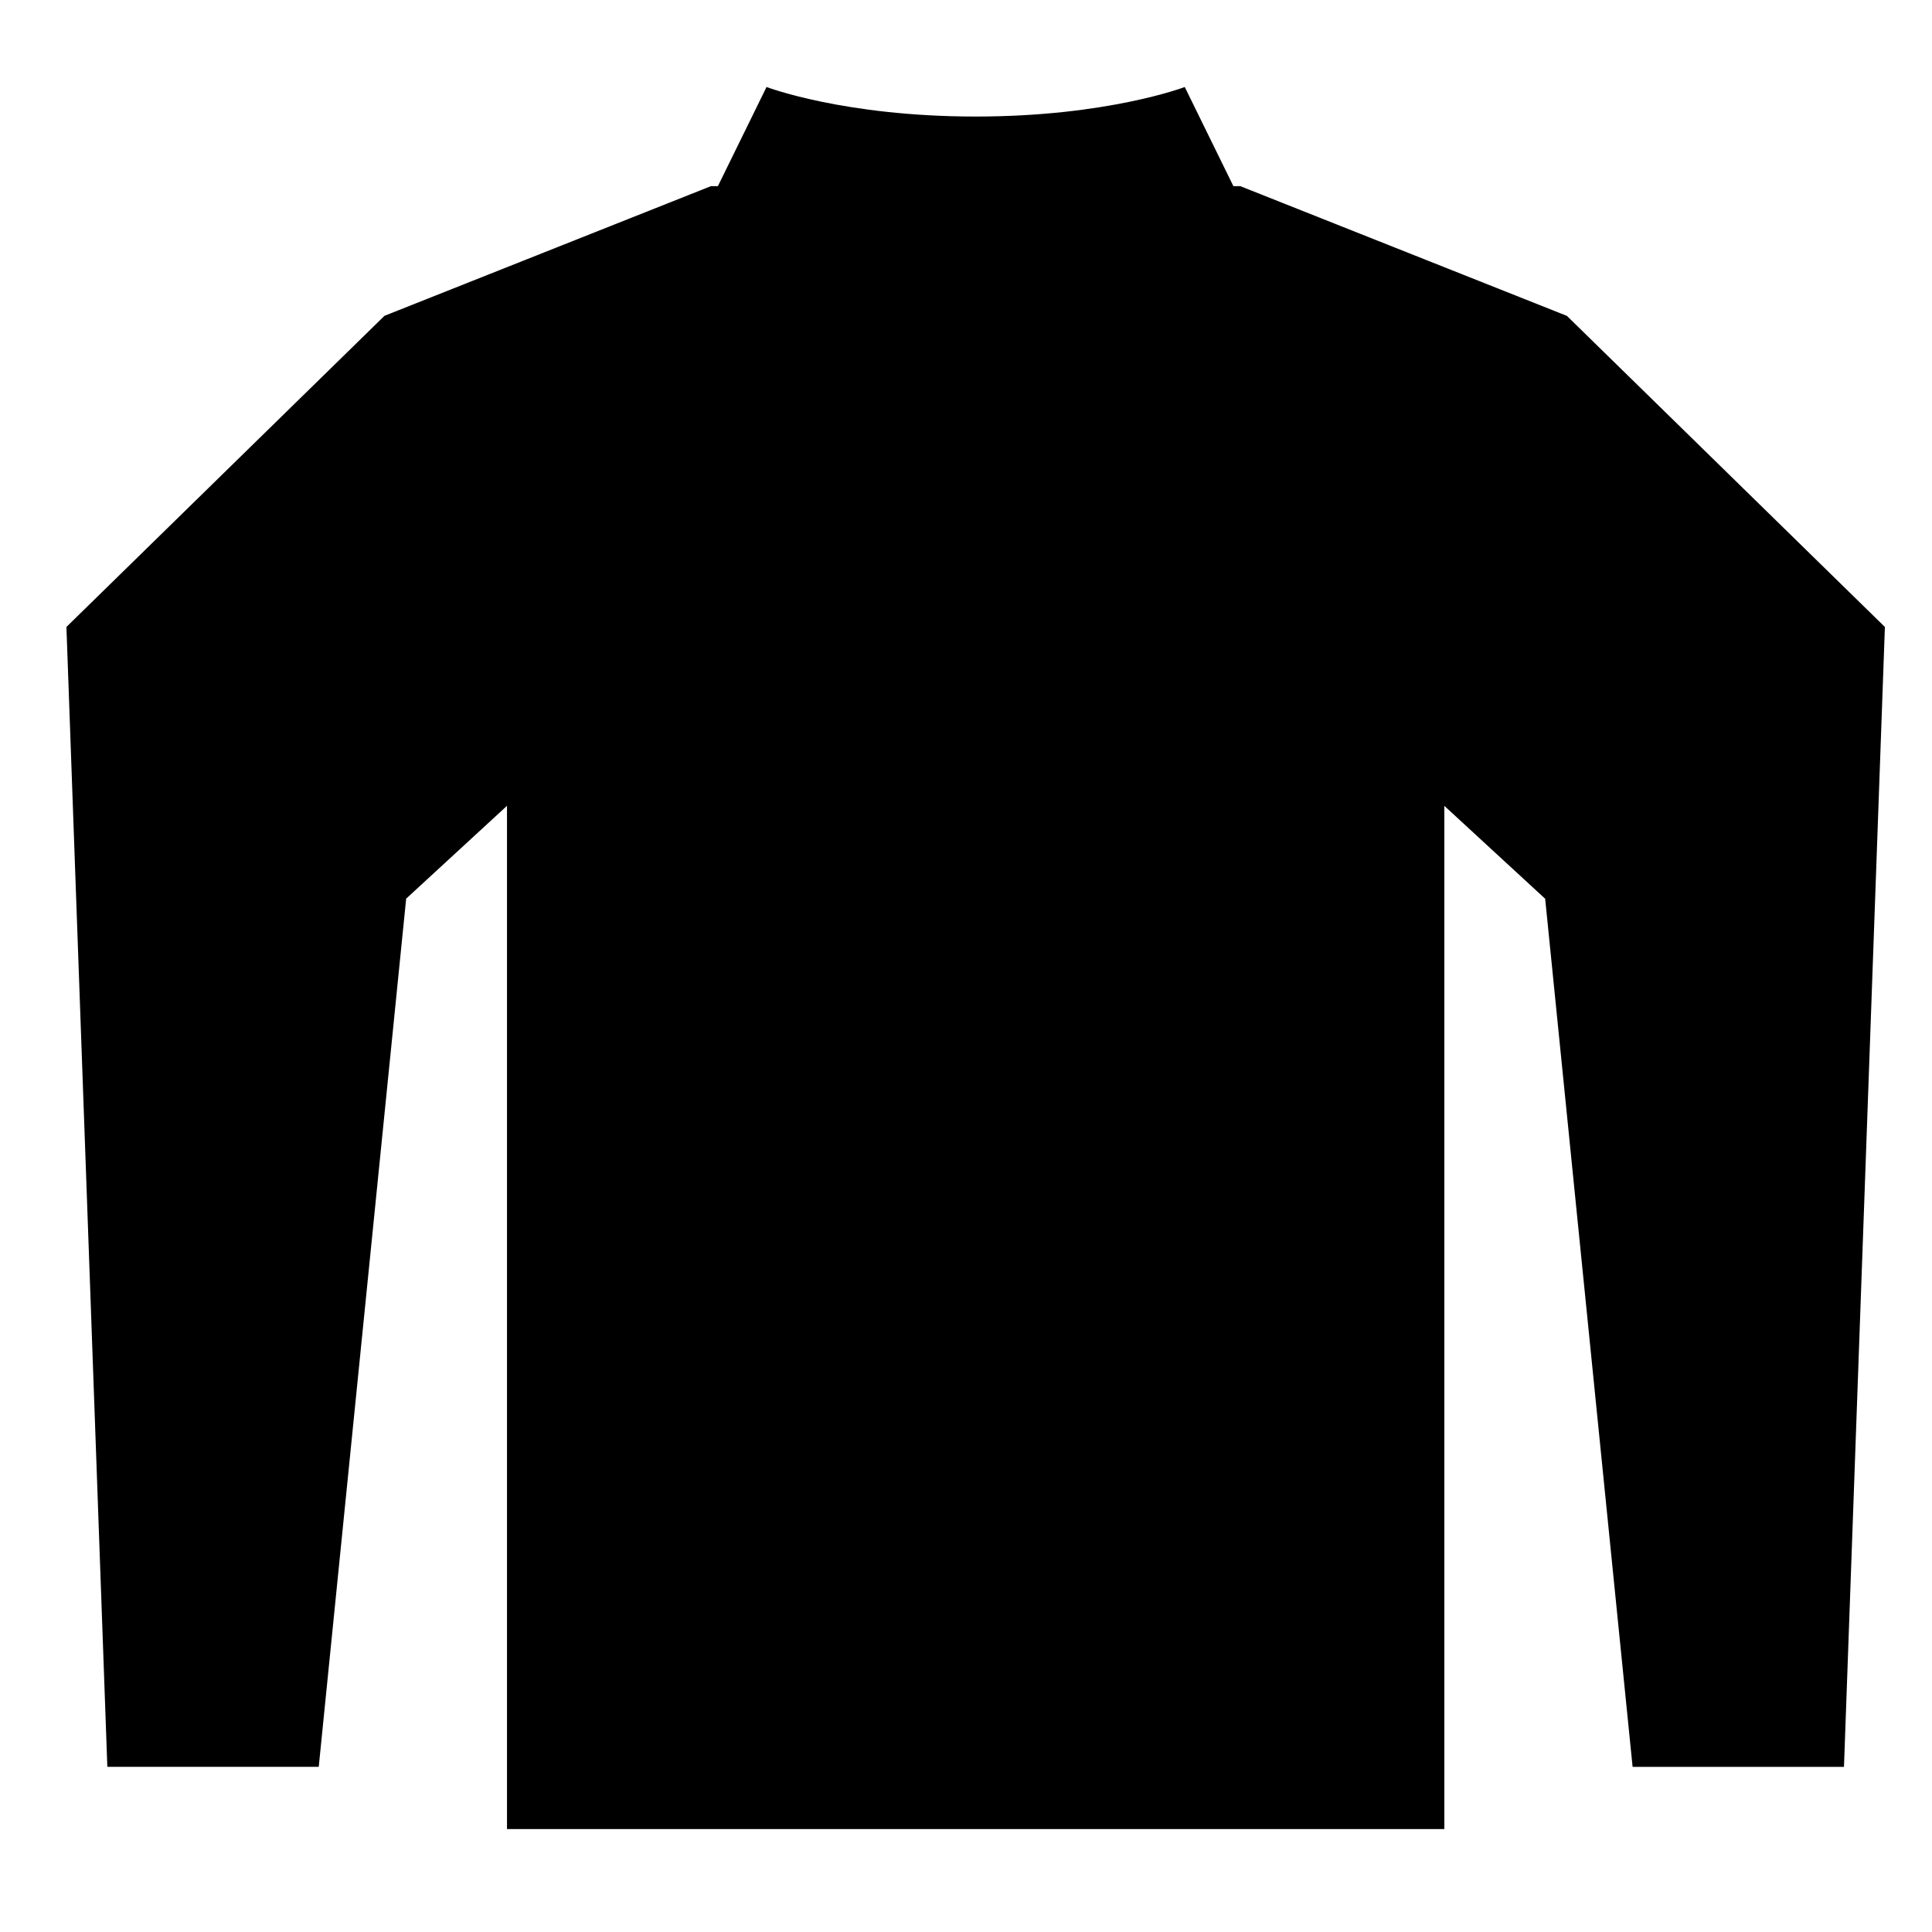 <svg xmlns="http://www.w3.org/2000/svg" xmlns:xlink="http://www.w3.org/1999/xlink" version="1.1" id="Livello_1" x="0px" y="0px" width="100px" height="100px" viewBox="0 0 100 100" enable-background="new 0 0 100 100" xml:space="preserve">
<path fill="#000000" d="M81.1,16.347v0.004l-0.004-0.004L64.194,9.634h-0.354l-2.517-5.131c0,0-4,1.529-10.824,1.529  S39.676,4.503,39.676,4.503l-2.517,5.131h-0.357L19.9,16.347L3.438,32.451l2.118,59h10.942l4.525-44.937l5.219-4.805v52.964H50.5  h24.258V41.71l5.215,4.805l0.004-0.003v0.003l4.526,44.937h10.941l2.118-59L81.1,16.347z"/>
</svg>